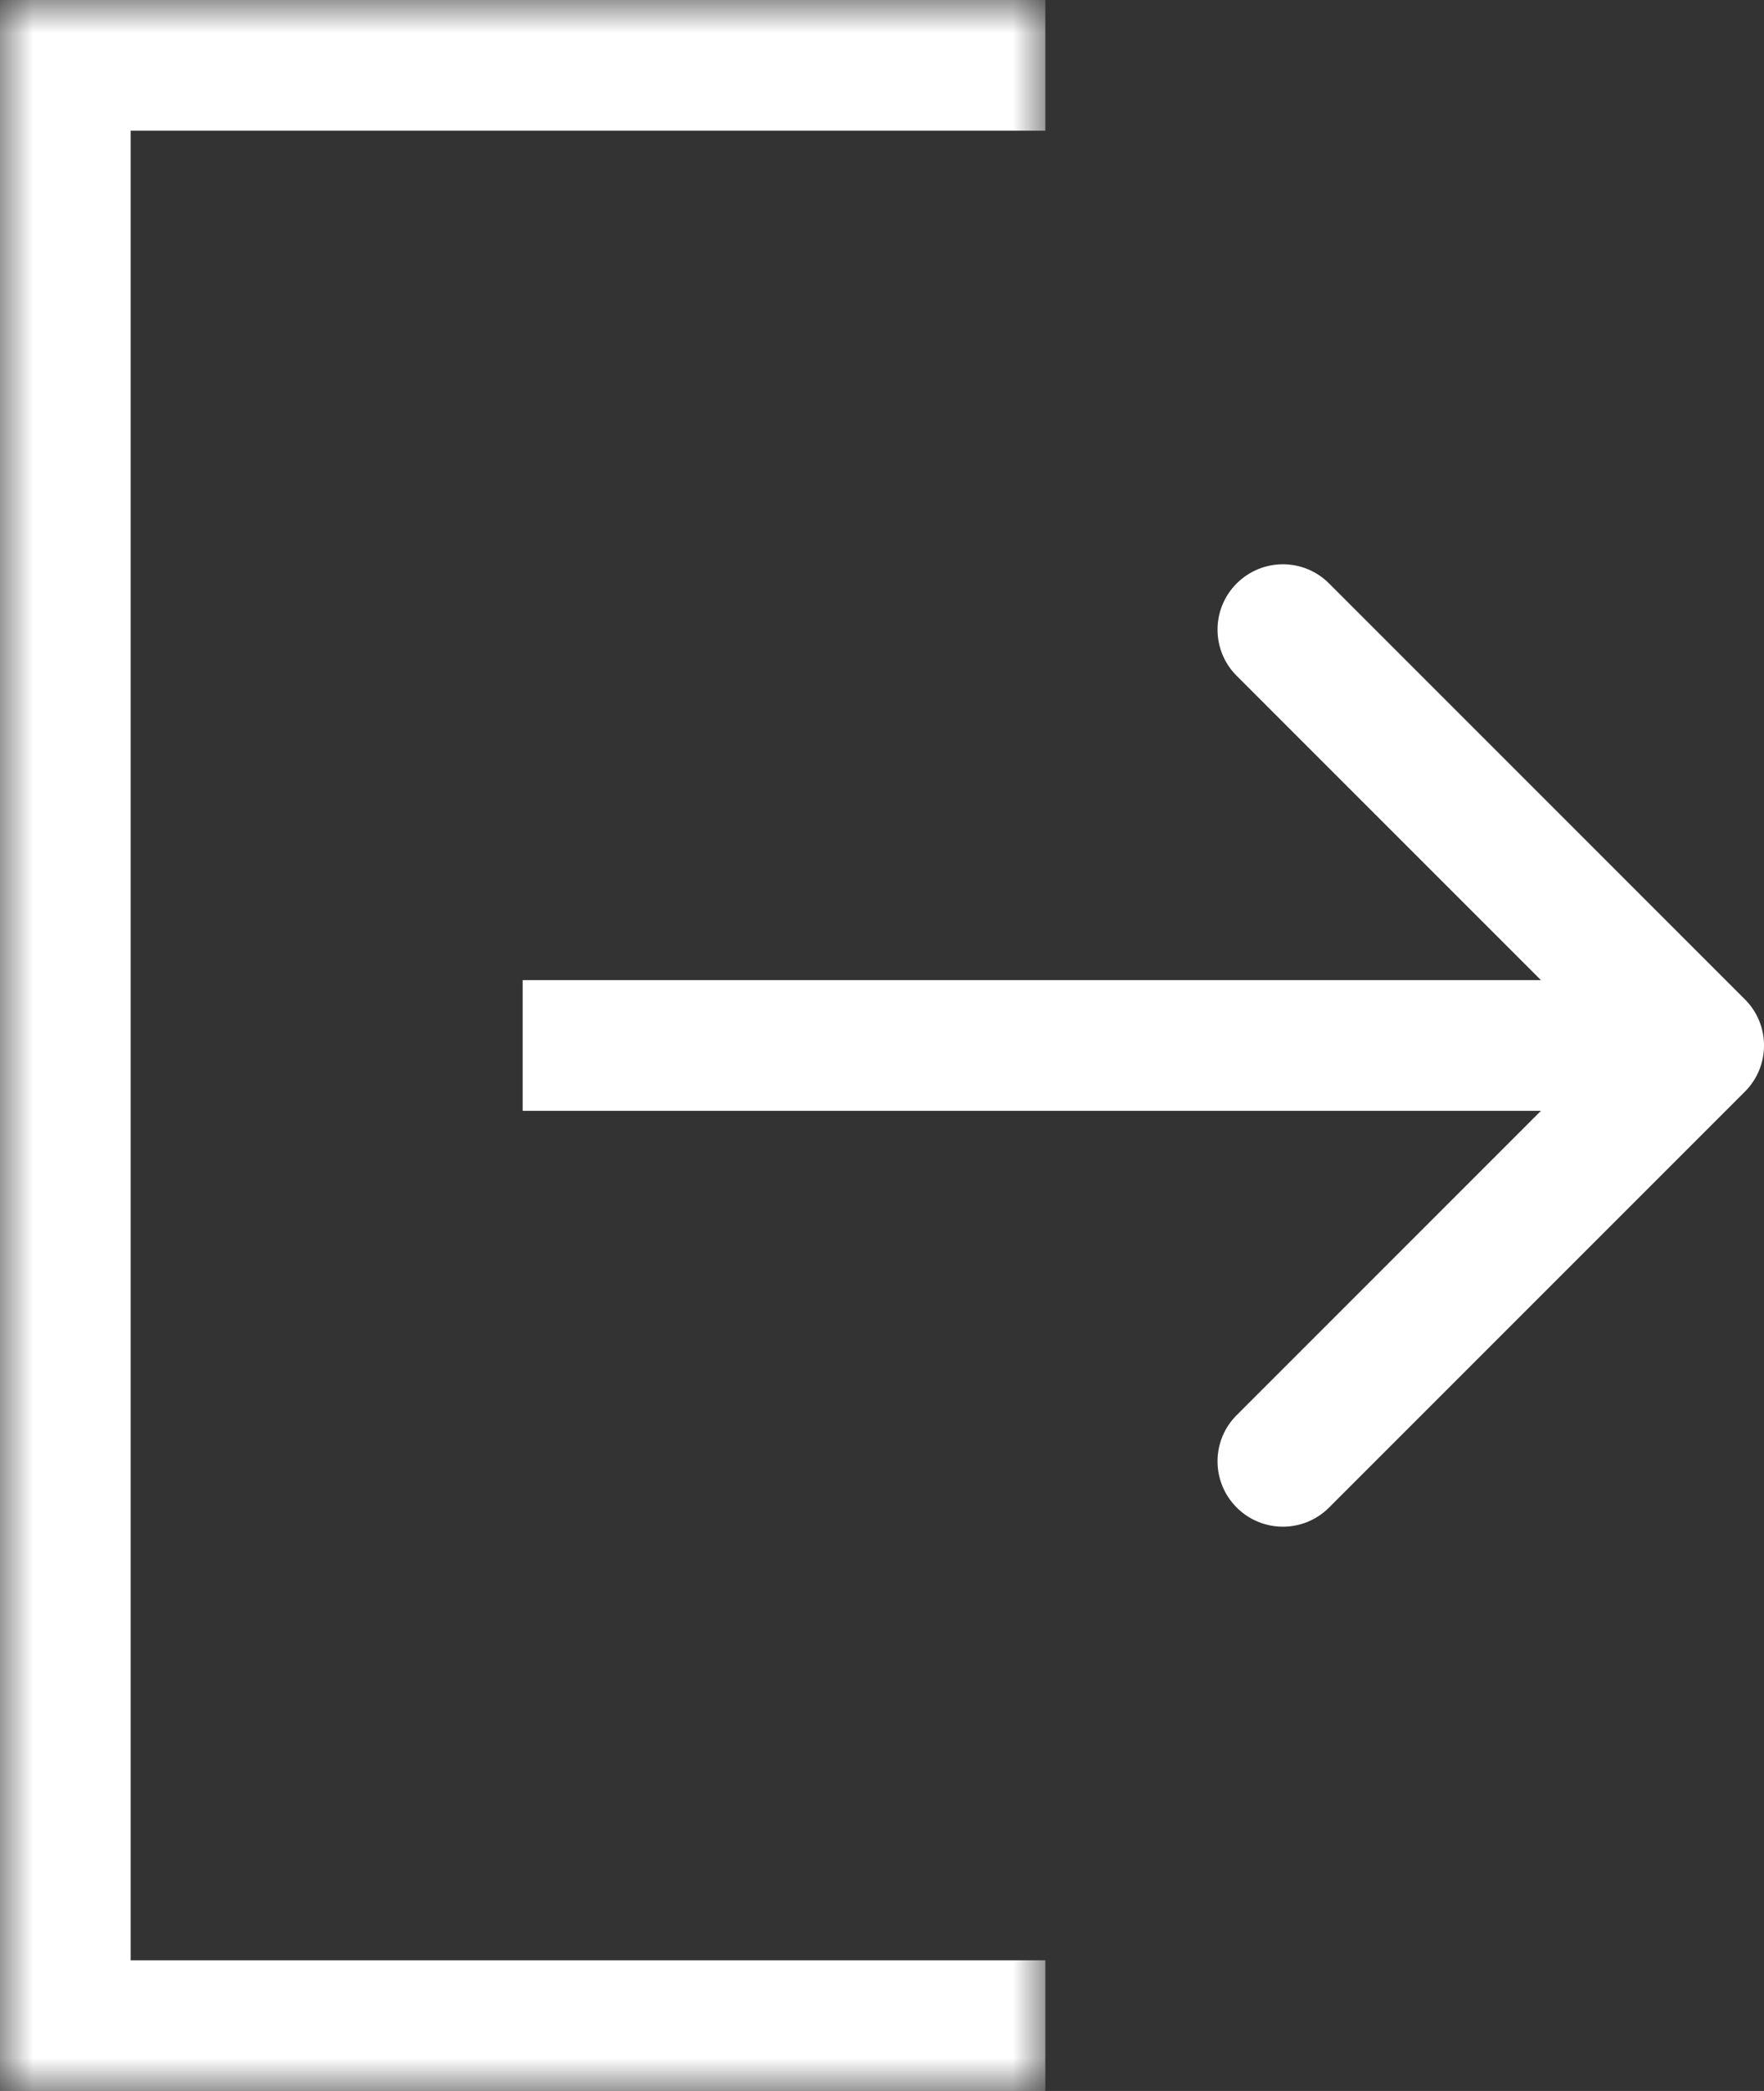 <svg width="27" height="32" viewBox="0 0 27 32" fill="none" xmlns="http://www.w3.org/2000/svg">
<rect x="0" y="0" width="27" height="32" fill="#333333" stroke="none"/>
<mask id="path-1-inside-1_108_71" fill="white">
<path d="M0 0H16V32H0V0Z"/>
</mask>
<path d="M0 0V-2H-2V0H0ZM0 32H-2V34H0V32ZM0 2H16V-2H0V2ZM16 30H0V34H16V30ZM2 32V0H-2V32H2Z" fill="white" mask="url(#path-1-inside-1_108_71)"/>
<path d="M26.707 16.707C27.098 16.317 27.098 15.683 26.707 15.293L20.343 8.929C19.953 8.538 19.32 8.538 18.929 8.929C18.538 9.319 18.538 9.953 18.929 10.343L24.586 16L18.929 21.657C18.538 22.047 18.538 22.68 18.929 23.071C19.32 23.462 19.953 23.462 20.343 23.071L26.707 16.707ZM8 17L26 17V15L8 15V17Z" fill="white"/>
</svg>
